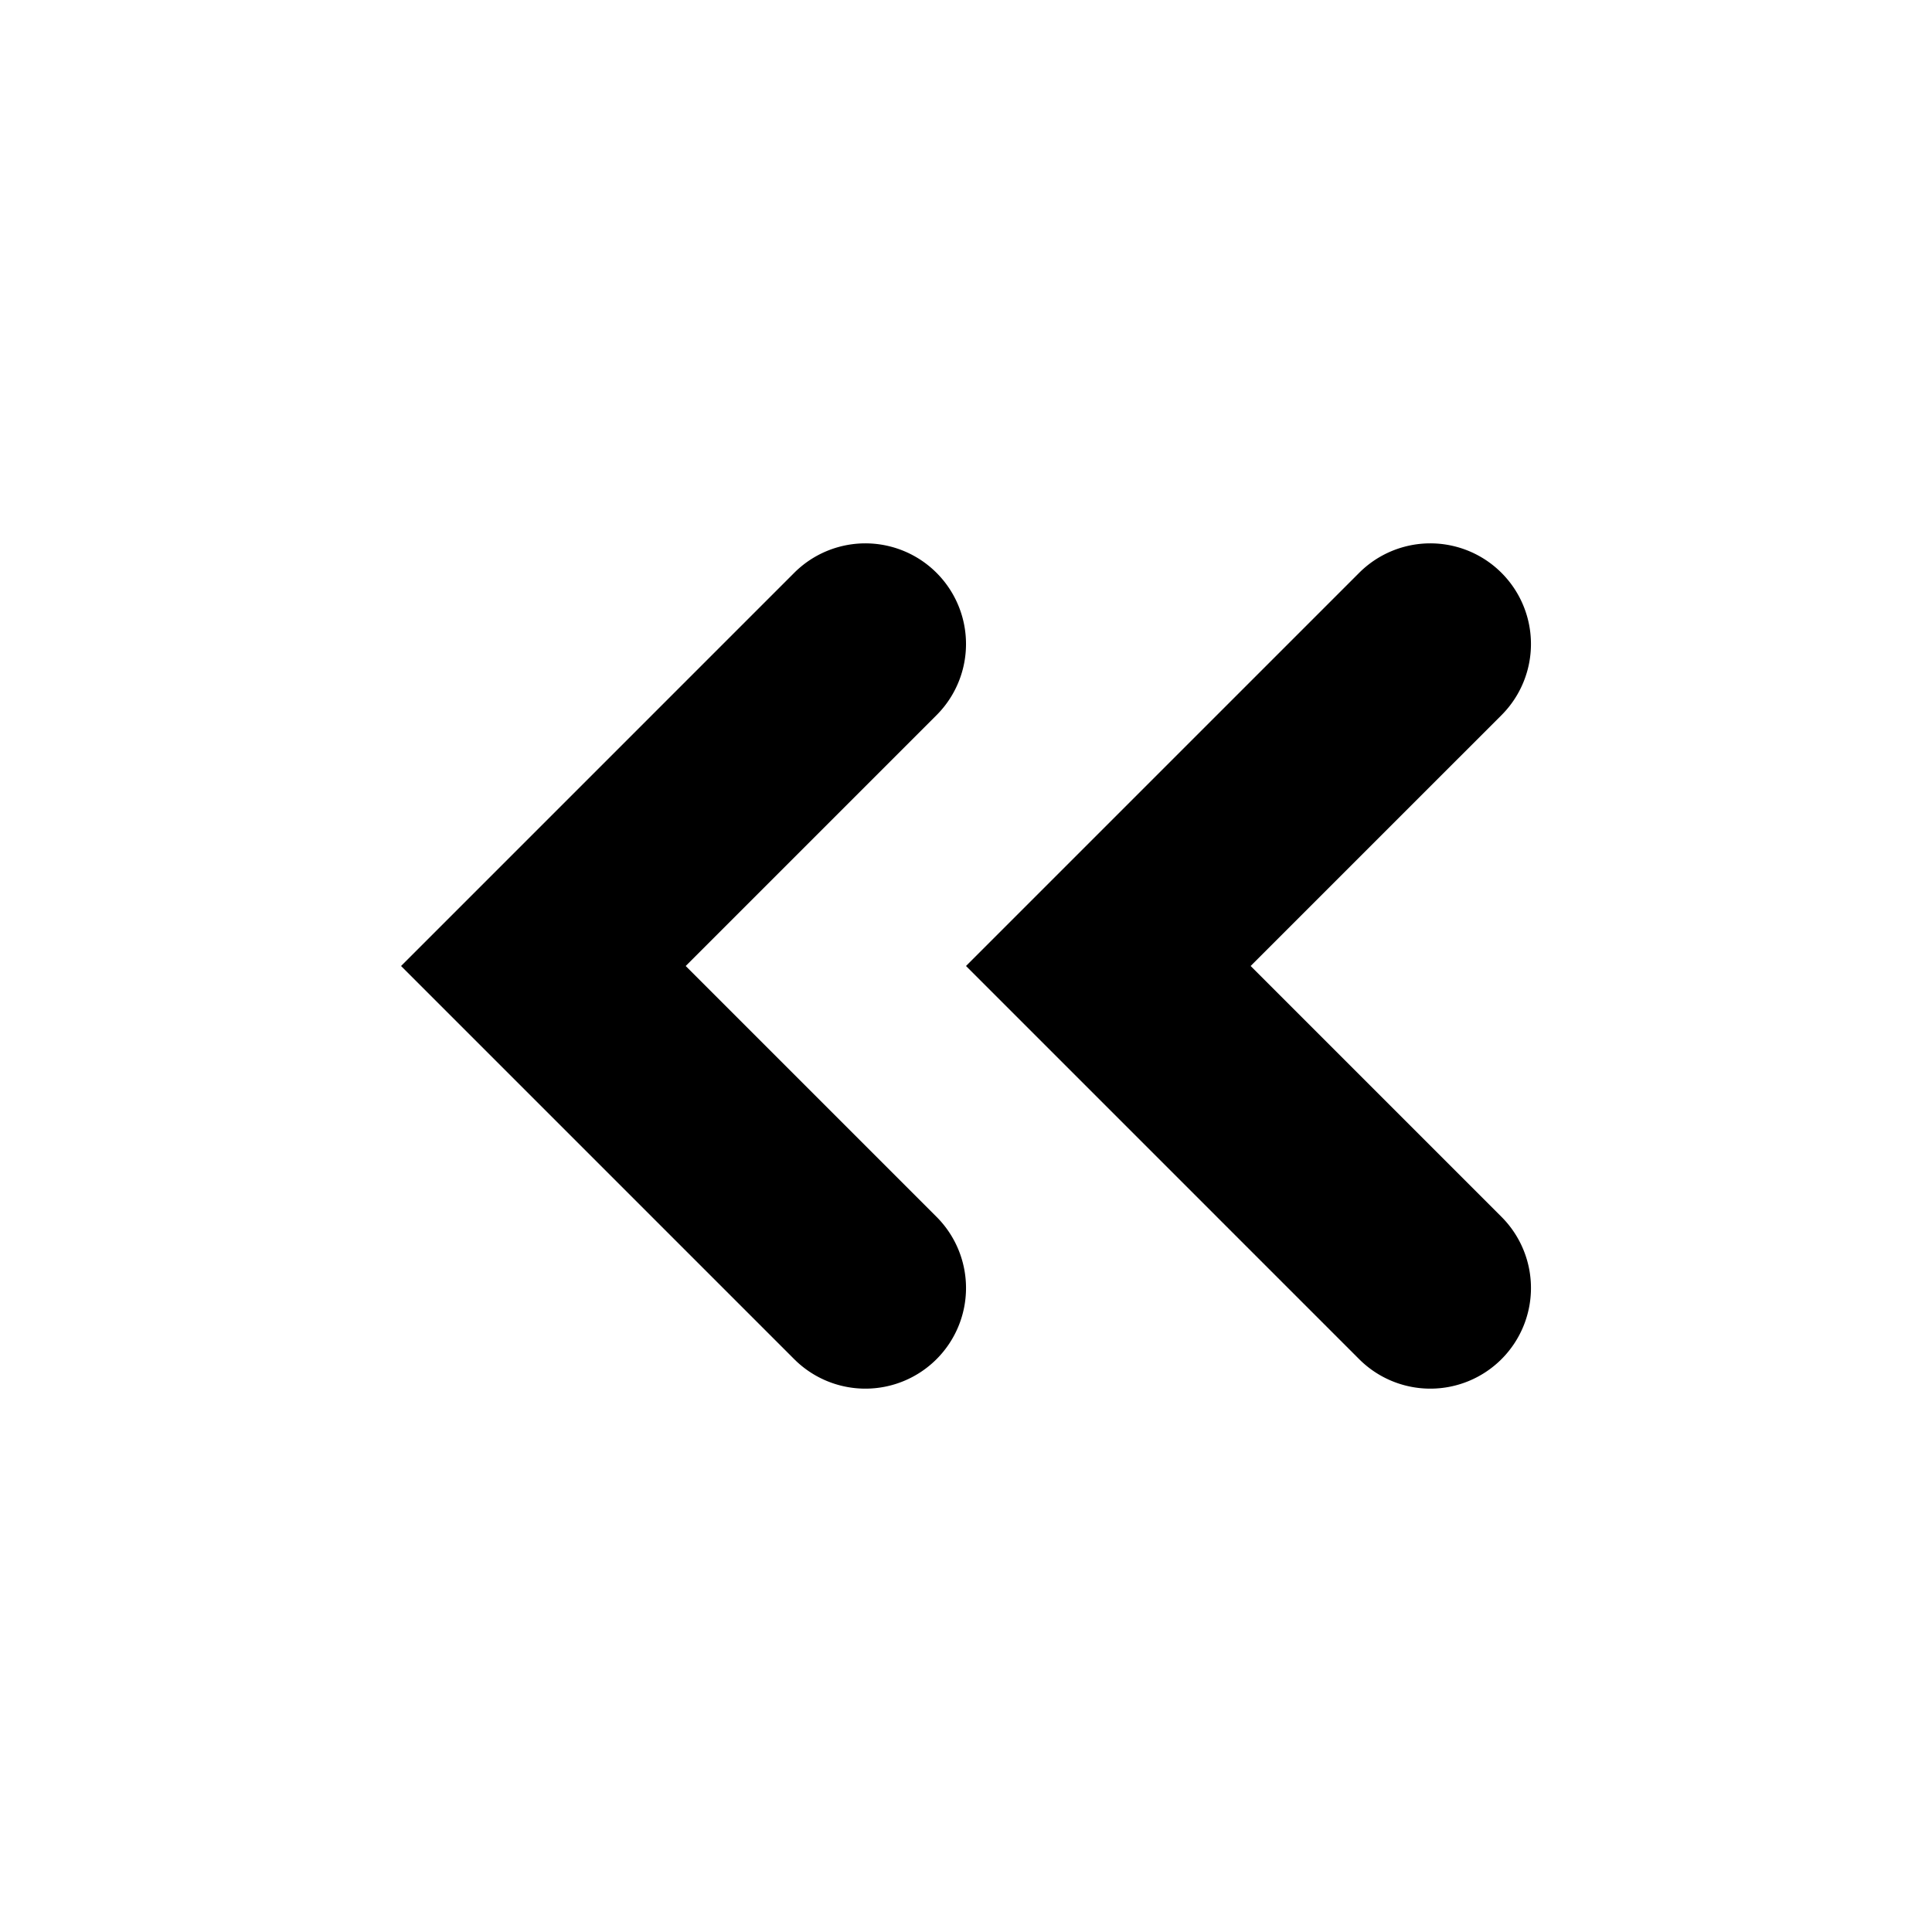 <svg xmlns="http://www.w3.org/2000/svg" width="1em" height="1em" viewBox="0 0 24 24"><g fill="currentColor" fill-rule="evenodd" clip-rule="evenodd"><path d="M18.652 16.884a1.25 1.25 0 0 1-1.768 0L12 12l4.884-4.884a1.25 1.25 0 1 1 1.768 1.768L15.536 12l3.116 3.116a1.25 1.25 0 0 1 0 1.768"/><path d="M11.634 16.884a1.25 1.25 0 0 1-1.768 0L4.982 12l4.884-4.884a1.25 1.25 0 0 1 1.768 1.768L8.518 12l3.116 3.116a1.25 1.25 0 0 1 0 1.768"/></g></svg>